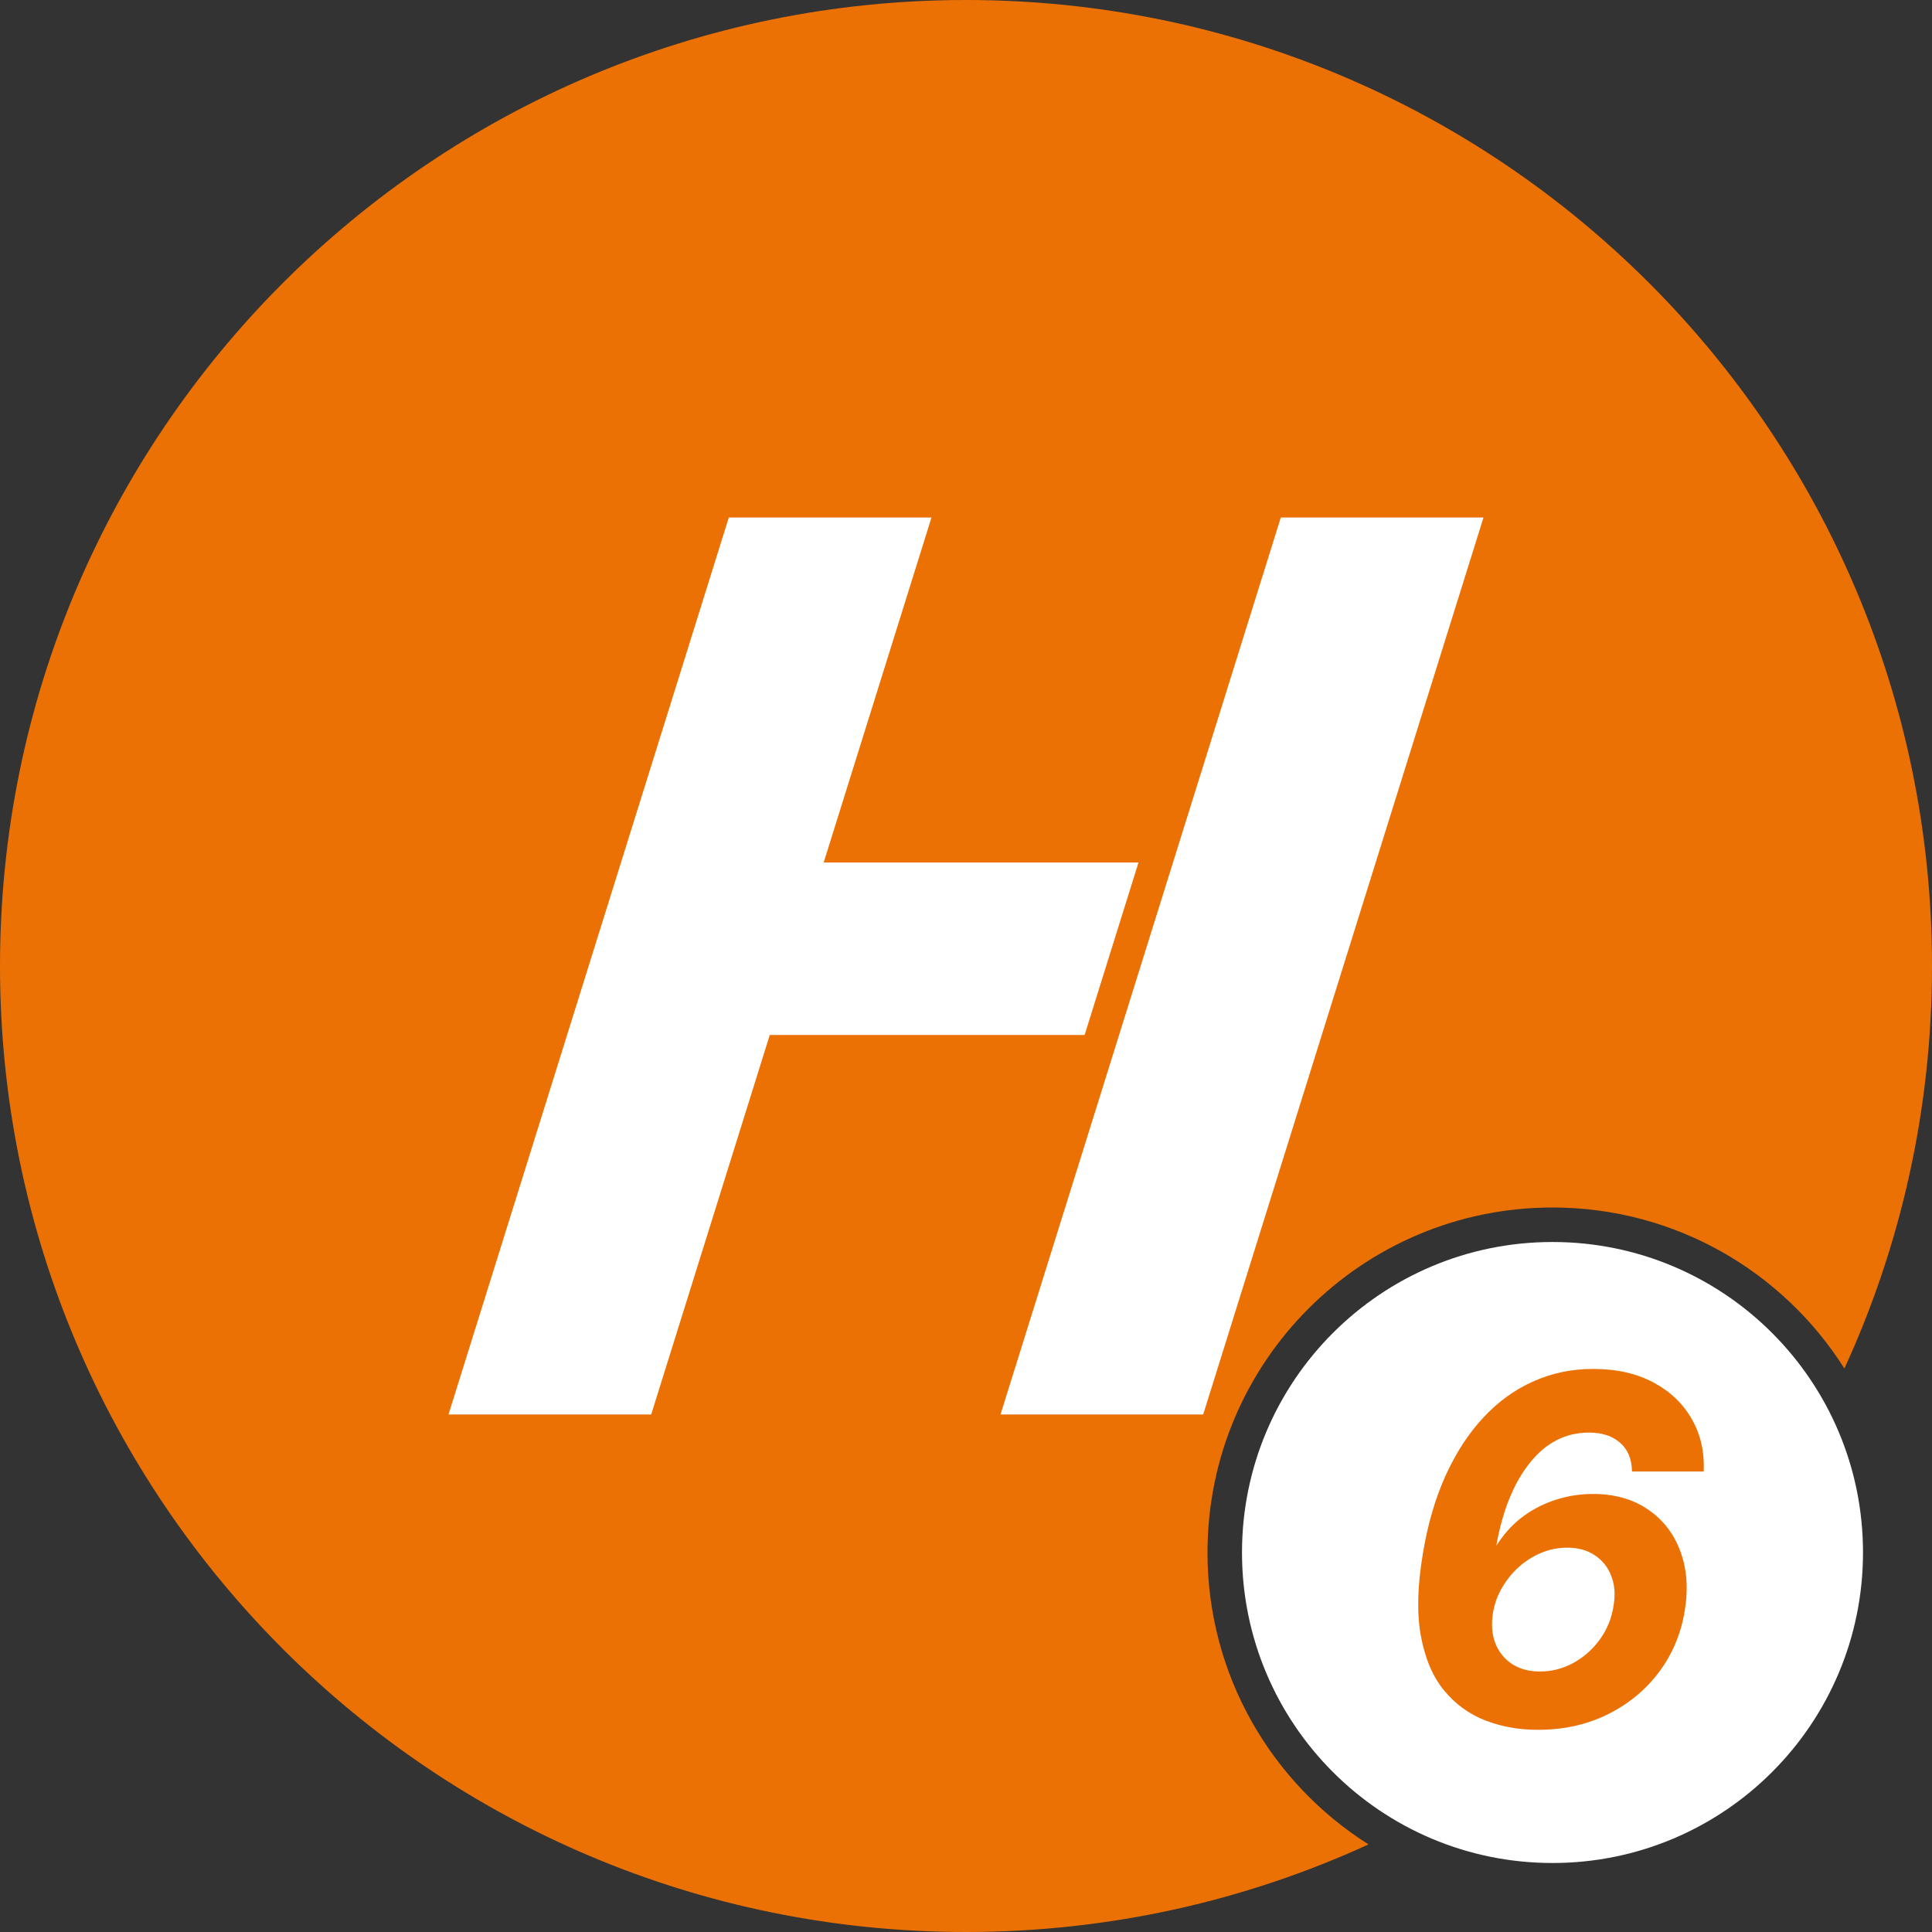 <svg width="56" height="56" viewBox="0 0 56 56" fill="none" xmlns="http://www.w3.org/2000/svg">
<rect x="0" y="0" width="56" height="56" fill="#333333" stroke="none"/>
<g clip-path="url(#clip0_23157_78875)">
<path fill-rule="evenodd" clip-rule="evenodd" d="M53.461 39.667C55.091 36.115 56 32.164 56 28C56 12.536 43.464 0 28 0C12.536 0 0 12.536 0 28C0 43.464 12.536 56 28 56C32.164 56 36.115 55.091 39.667 53.461C36.863 51.69 35 48.562 35 45C35 39.477 39.477 35 45 35C48.562 35 51.69 36.863 53.461 39.667Z" fill="#EB7104"/>
<path d="M54 45C54 49.971 49.971 54 45 54C40.029 54 36 49.971 36 45C36 40.029 40.029 36 45 36C49.971 36 54 40.029 54 45Z" fill="white"/>
<path fill-rule="evenodd" clip-rule="evenodd" d="M21.125 15H27L23.875 25H33L31.438 30H22.312L18.875 41H13L21.125 15ZM37.125 15H43L34.875 41H29L37.125 15Z" fill="white"/>
<path d="M44.56 50.139C44.023 50.139 43.519 50.048 43.049 49.866C42.581 49.684 42.184 49.394 41.855 48.996C41.527 48.595 41.304 48.068 41.184 47.415C41.065 46.762 41.085 45.965 41.244 45.024C41.383 44.182 41.602 43.431 41.9 42.772C42.202 42.109 42.566 41.548 42.994 41.091C43.422 40.63 43.904 40.281 44.441 40.042C44.981 39.8 45.559 39.679 46.176 39.679C46.855 39.679 47.439 39.81 47.926 40.072C48.413 40.331 48.784 40.685 49.039 41.136C49.295 41.583 49.409 42.089 49.383 42.652H47.304C47.298 42.288 47.182 42.009 46.956 41.817C46.734 41.621 46.434 41.524 46.056 41.524C45.38 41.524 44.809 41.817 44.341 42.404C43.874 42.99 43.551 43.789 43.372 44.8L43.451 44.686C43.654 44.387 43.897 44.135 44.182 43.93C44.471 43.724 44.784 43.569 45.122 43.463C45.463 43.356 45.815 43.303 46.176 43.303C46.792 43.303 47.319 43.451 47.757 43.746C48.194 44.038 48.509 44.44 48.701 44.954C48.897 45.468 48.94 46.051 48.831 46.704C48.718 47.377 48.464 47.972 48.07 48.489C47.676 49.006 47.175 49.412 46.569 49.707C45.965 49.999 45.296 50.143 44.56 50.139ZM44.635 48.449C44.983 48.449 45.309 48.365 45.614 48.196C45.919 48.026 46.174 47.798 46.38 47.51C46.589 47.218 46.719 46.891 46.772 46.53C46.825 46.215 46.802 45.932 46.703 45.68C46.607 45.428 46.449 45.229 46.23 45.083C46.012 44.934 45.743 44.86 45.425 44.86C45.167 44.86 44.916 44.909 44.674 45.009C44.436 45.108 44.219 45.246 44.023 45.421C43.828 45.597 43.663 45.801 43.531 46.033C43.398 46.262 43.312 46.507 43.272 46.769C43.223 47.087 43.246 47.374 43.342 47.629C43.441 47.881 43.602 48.081 43.824 48.23C44.046 48.376 44.316 48.449 44.635 48.449Z" fill="#EB7104"/>
</g>
<defs>
<clipPath id="clip0_23157_78875">
<rect width="56" height="56" fill="white"/>
</clipPath>
</defs>
</svg>
